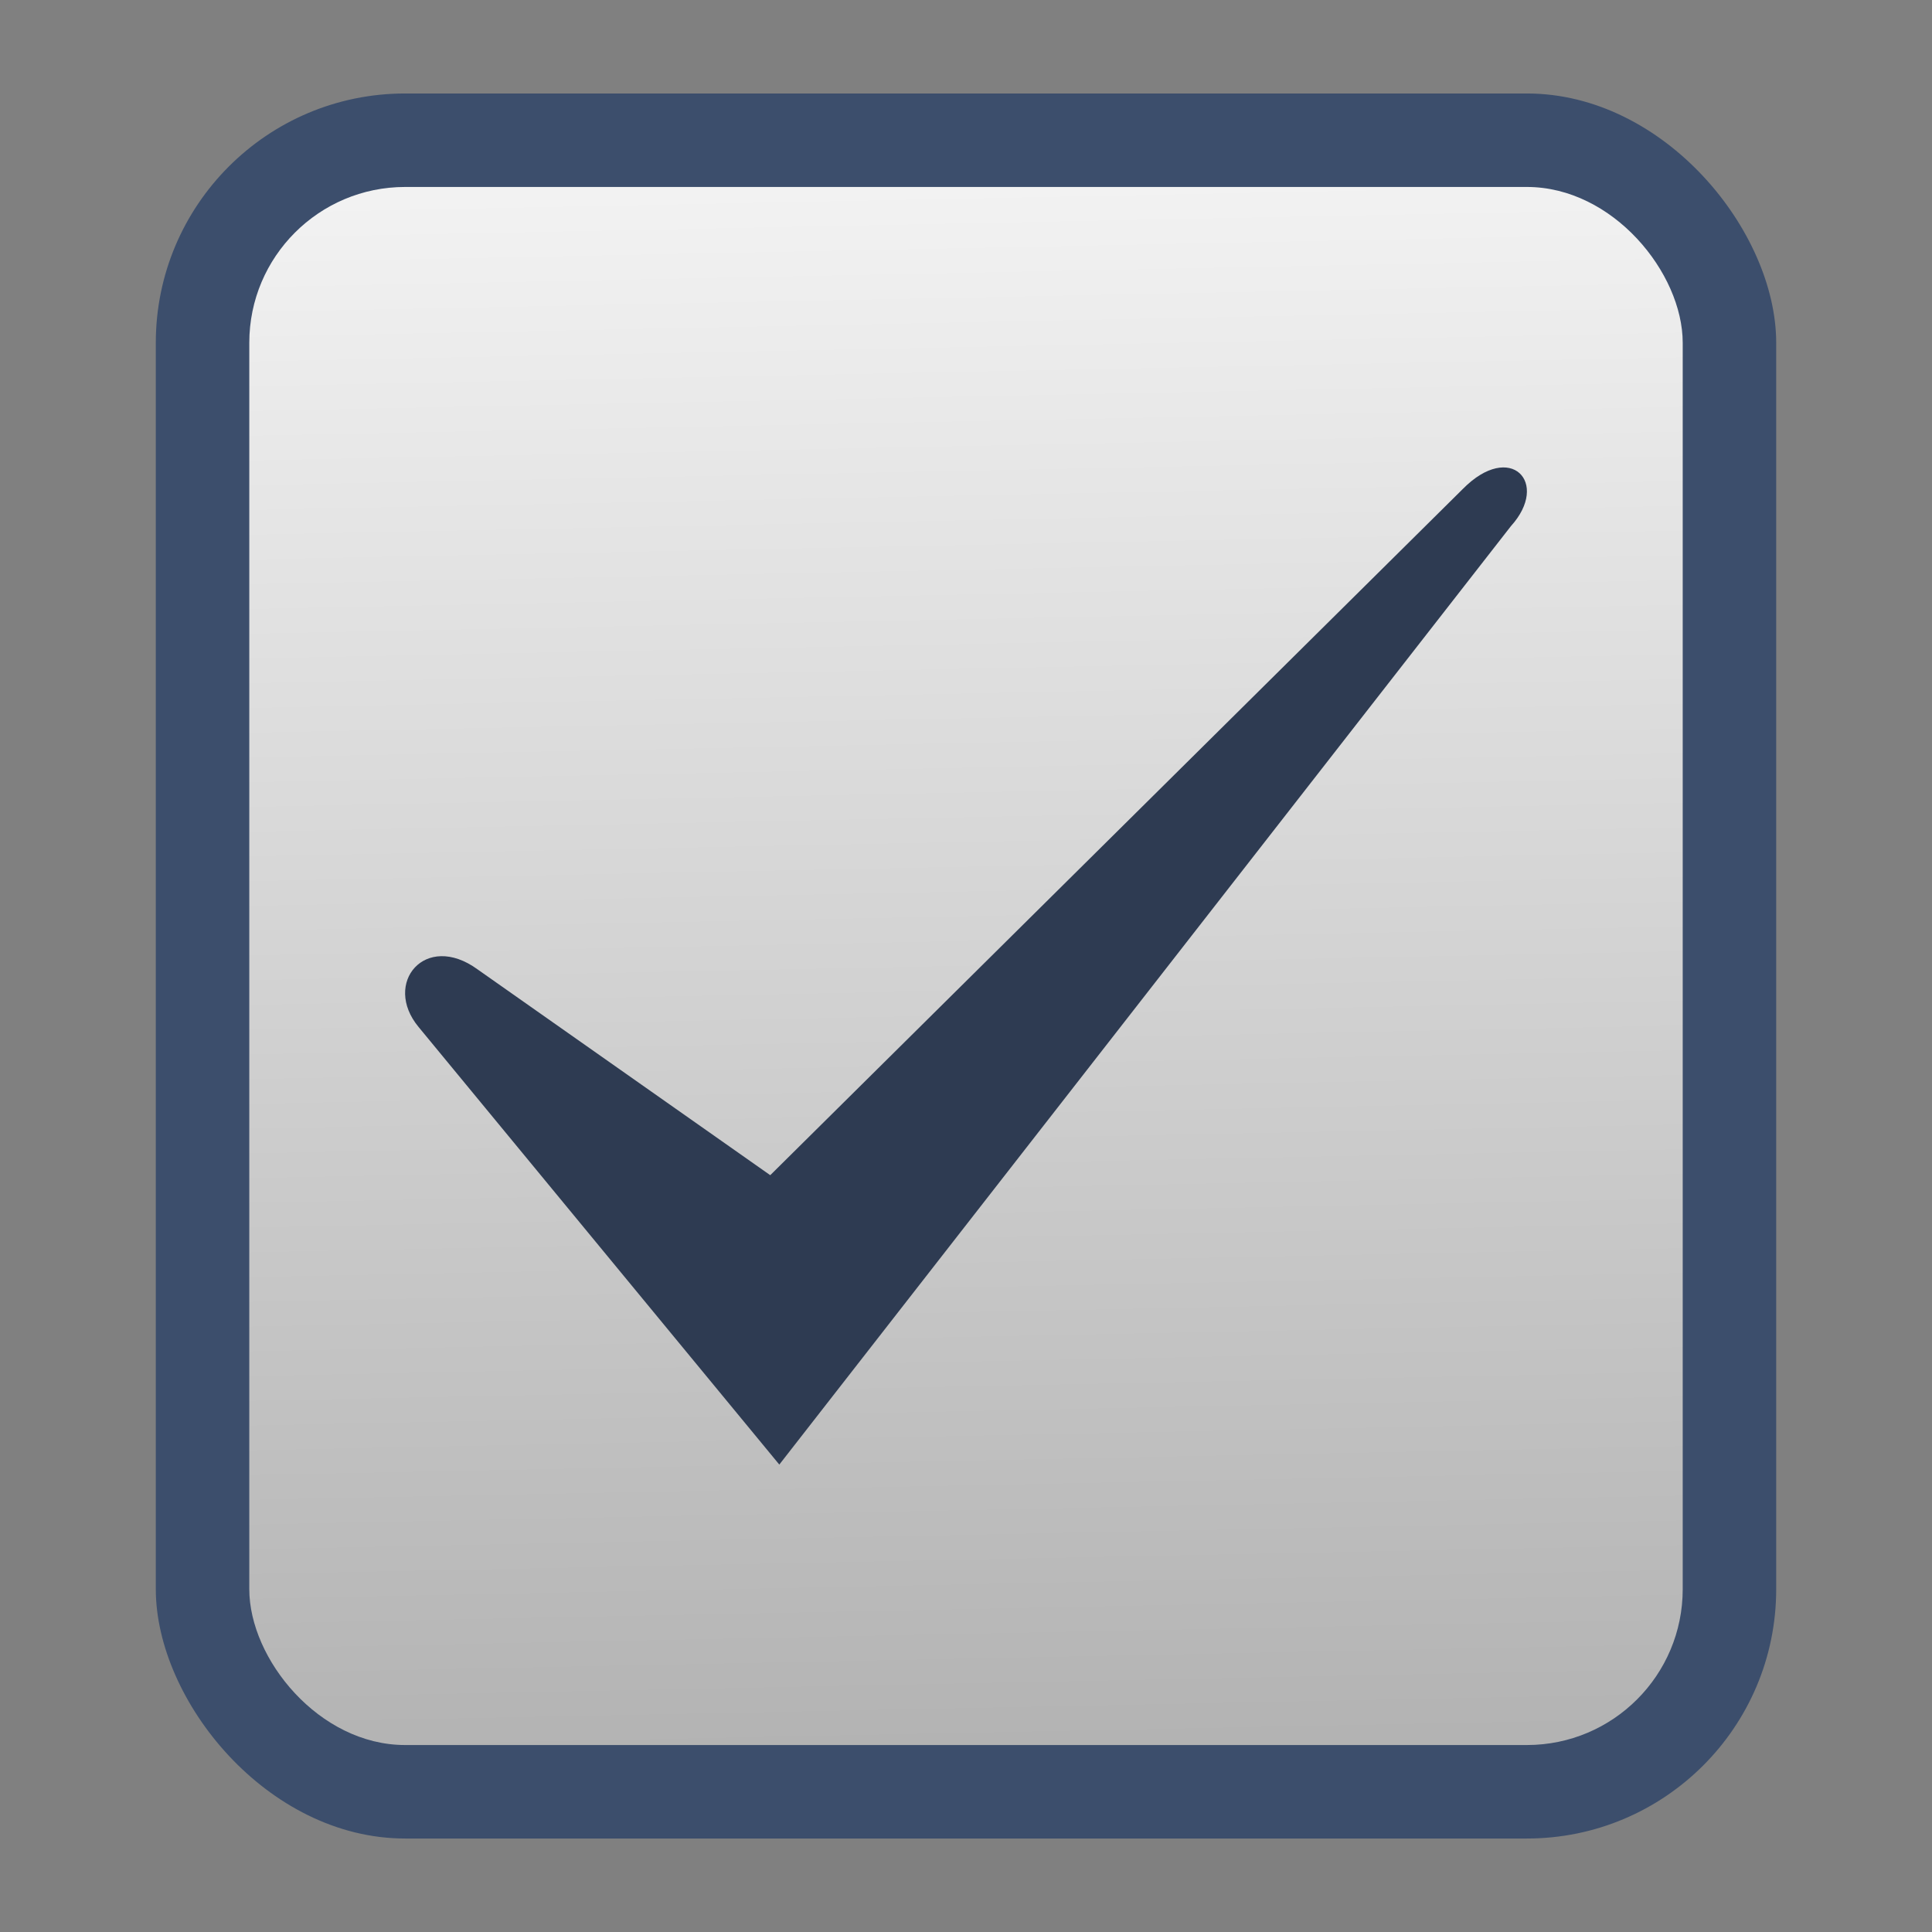 <?xml version="1.0" encoding="UTF-8" standalone="no"?>
<svg
   width="62"
   height="62"
   version="1.1"
   id="svg6"
   sodipodi:docname="dev.edfloreshz.Done.svg"
   inkscape:version="1.4 (unknown)"
   xmlns:inkscape="http://www.inkscape.org/namespaces/inkscape"
   xmlns:sodipodi="http://sodipodi.sourceforge.net/DTD/sodipodi-0.dtd"
   xmlns:xlink="http://www.w3.org/1999/xlink"
   xmlns="http://www.w3.org/2000/svg"
   xmlns:svg="http://www.w3.org/2000/svg">
  <rect width="100%" height="100%" fill="#808080" stroke="none"/>
  <defs
     id="defs6">
    <linearGradient
       id="linearGradient1"
       inkscape:collect="always">
      <stop
         style="stop-color:#b3b3b3;stop-opacity:1"
         offset="0"
         id="stop1" />
      <stop
         style="stop-color:#f2f2f2;stop-opacity:1"
         offset="1"
         id="stop2" />
    </linearGradient>
    <linearGradient
       inkscape:collect="always"
       xlink:href="#linearGradient1"
       id="linearGradient2"
       x1="31"
       y1="56"
       x2="29.99"
       y2="6"
       gradientUnits="userSpaceOnUse" />
  </defs>
  <sodipodi:namedview
     id="namedview6"
     pagecolor="#ffffff"
     bordercolor="#000000"
     borderopacity="0.25"
     inkscape:showpageshadow="2"
     inkscape:pageopacity="0.0"
     inkscape:pagecheckerboard="0"
     inkscape:deskcolor="#d1d1d1"
     inkscape:zoom="12.078125"
     inkscape:cx="32"
     inkscape:cy="32"
     inkscape:window-width="1920"
     inkscape:window-height="996"
     inkscape:window-x="0"
     inkscape:window-y="0"
     inkscape:window-maximized="1"
     inkscape:current-layer="svg6" />
  <rect
     width="52"
     height="56"
     x="5"
     y="3"
     rx="8"
     ry="8"
     id="rect1"
     style="fill:#3c4e6c;fill-opacity:1" />
  <rect
     width="46"
     height="50"
     x="8"
     y="6"
     opacity="0.05"
     rx="5"
     ry="5"
     id="rect2"
     style="opacity:1;fill:url(#linearGradient2);fill-opacity:1" />
  <path
     d="m 48.488,16.883 c 1.261,-1.393 -0.016,-2.742 -1.545,-1.191 l -22.225,22.021 -9.393,-6.605 c -1.674,-1.219 -3.061,0.442 -1.891,1.851 L 25.009,47 Z"
     fill="#3b3544"
     fill-rule="nonzero"
     id="path4-6"
     style="stroke-width:3.195;fill:#2e3b52;fill-opacity:1" />
</svg>
